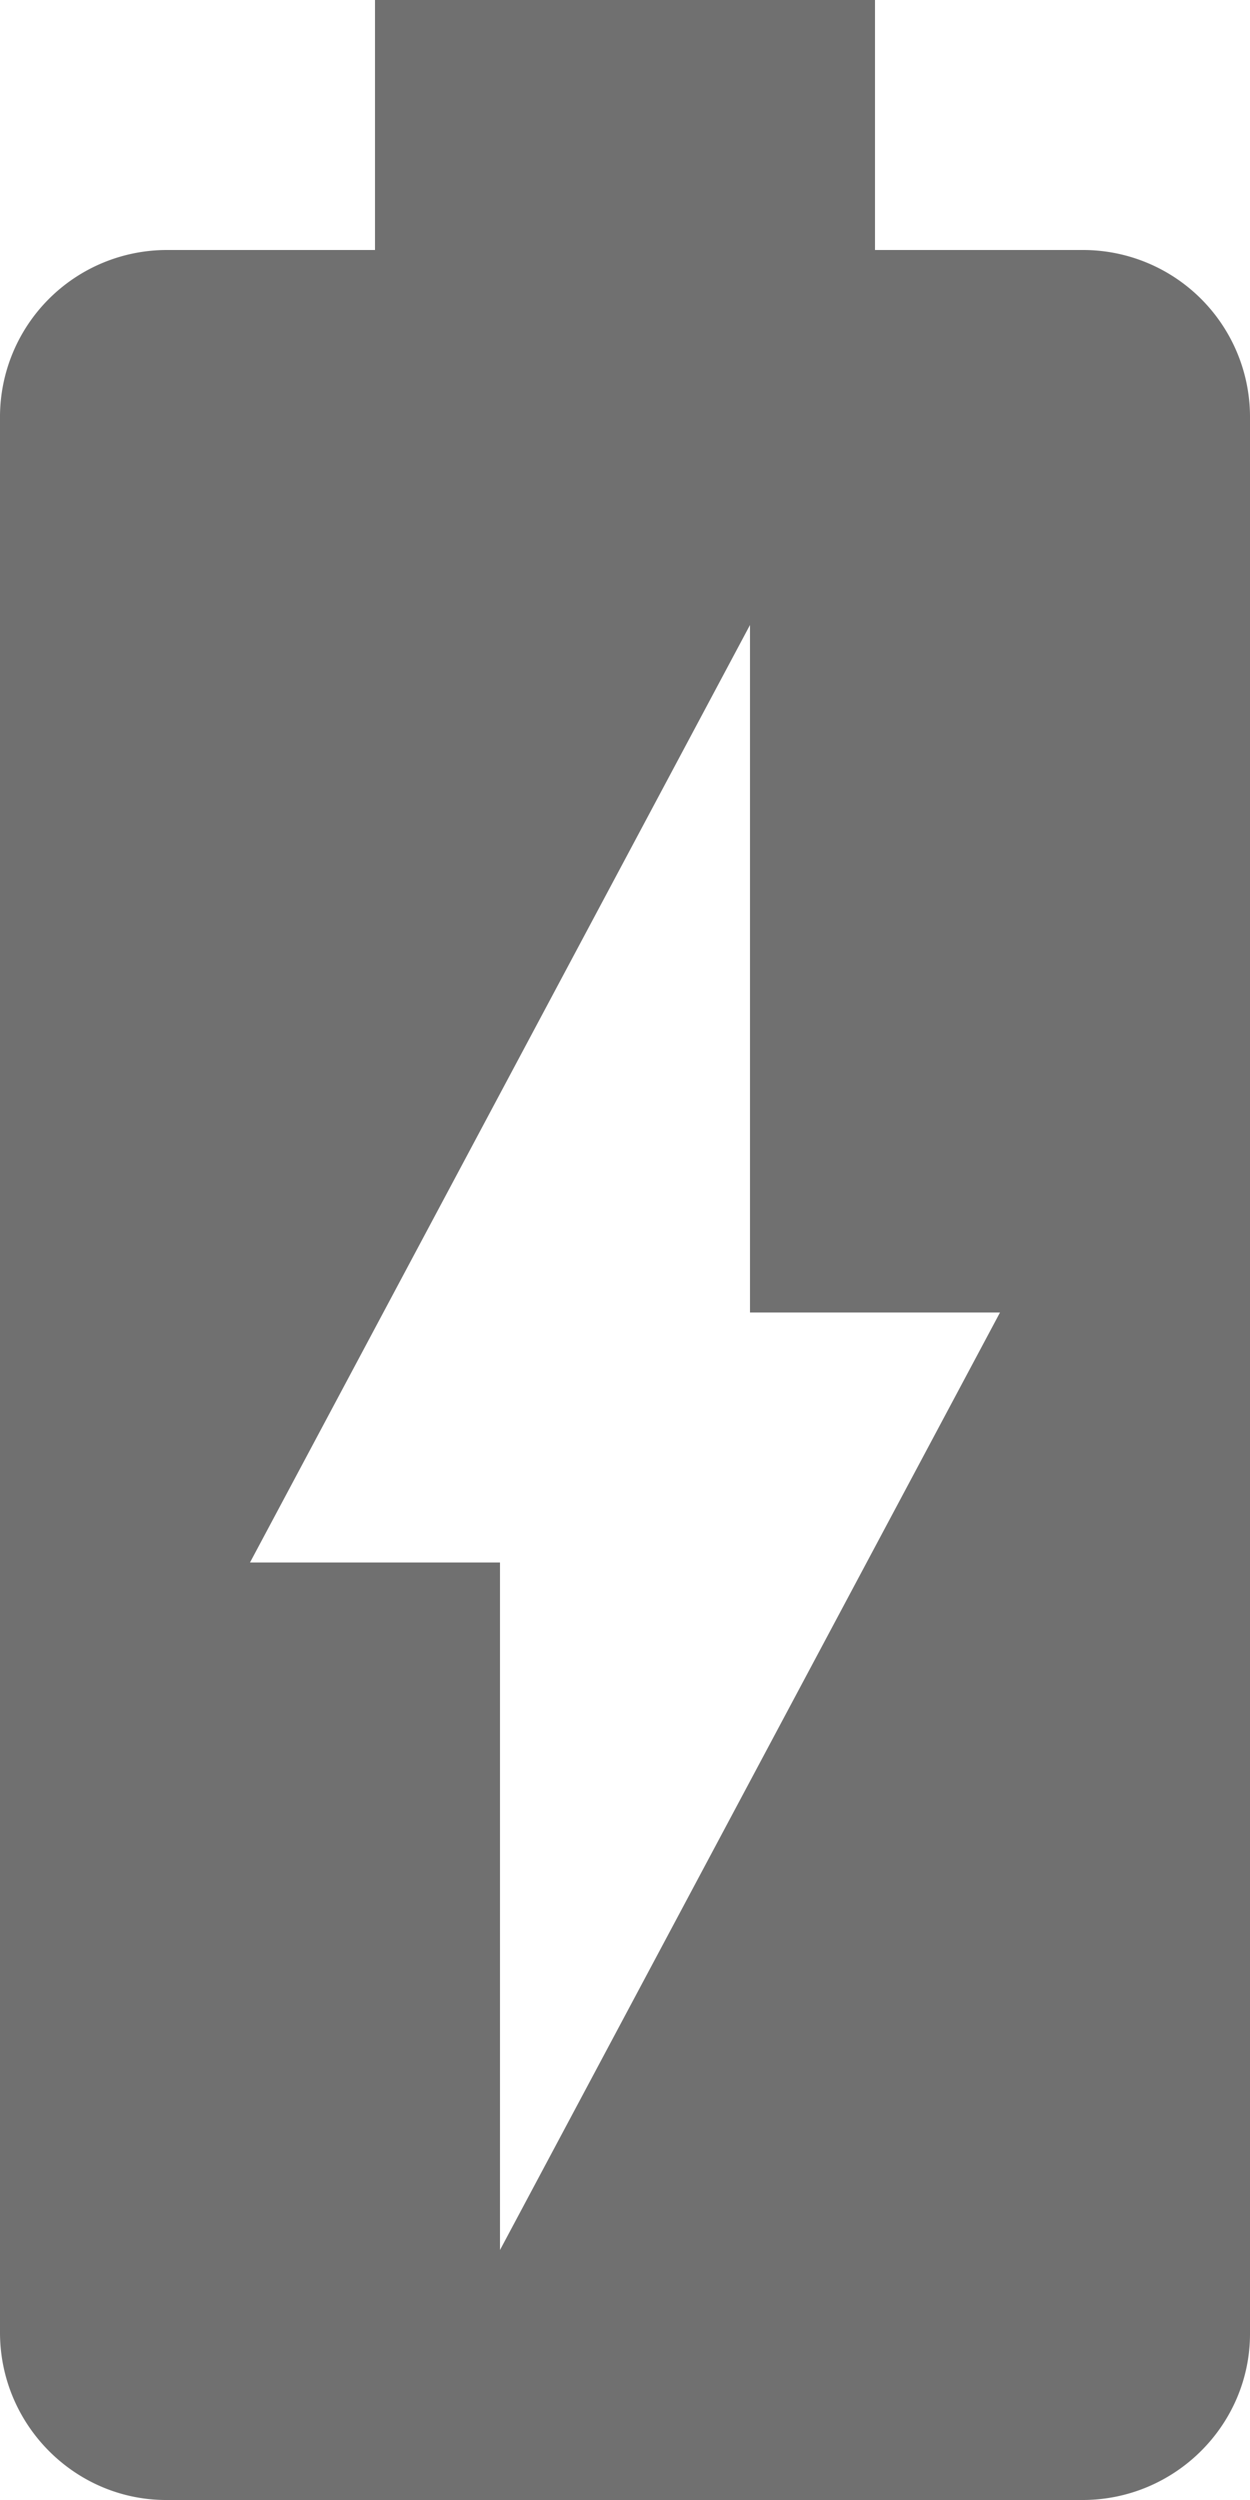 <svg xmlns="http://www.w3.org/2000/svg" width="475.776" height="951.552" viewBox="0 0 475.776 951.552"><path d="M419.5,97.155H340.043V2H149.733V97.155H70.278A63.557,63.557,0,0,0,7,160.433V889.8c0,35.208,28.547,63.754,63.278,63.754H419.022c35.207,0,63.754-28.547,63.754-63.278V160.433A63.557,63.557,0,0,0,419.5,97.155ZM197.31,858.4V596.72H102.155l190.31-356.832V501.565h95.155Z" transform="translate(-7 -2)" fill="#707070"/></svg>